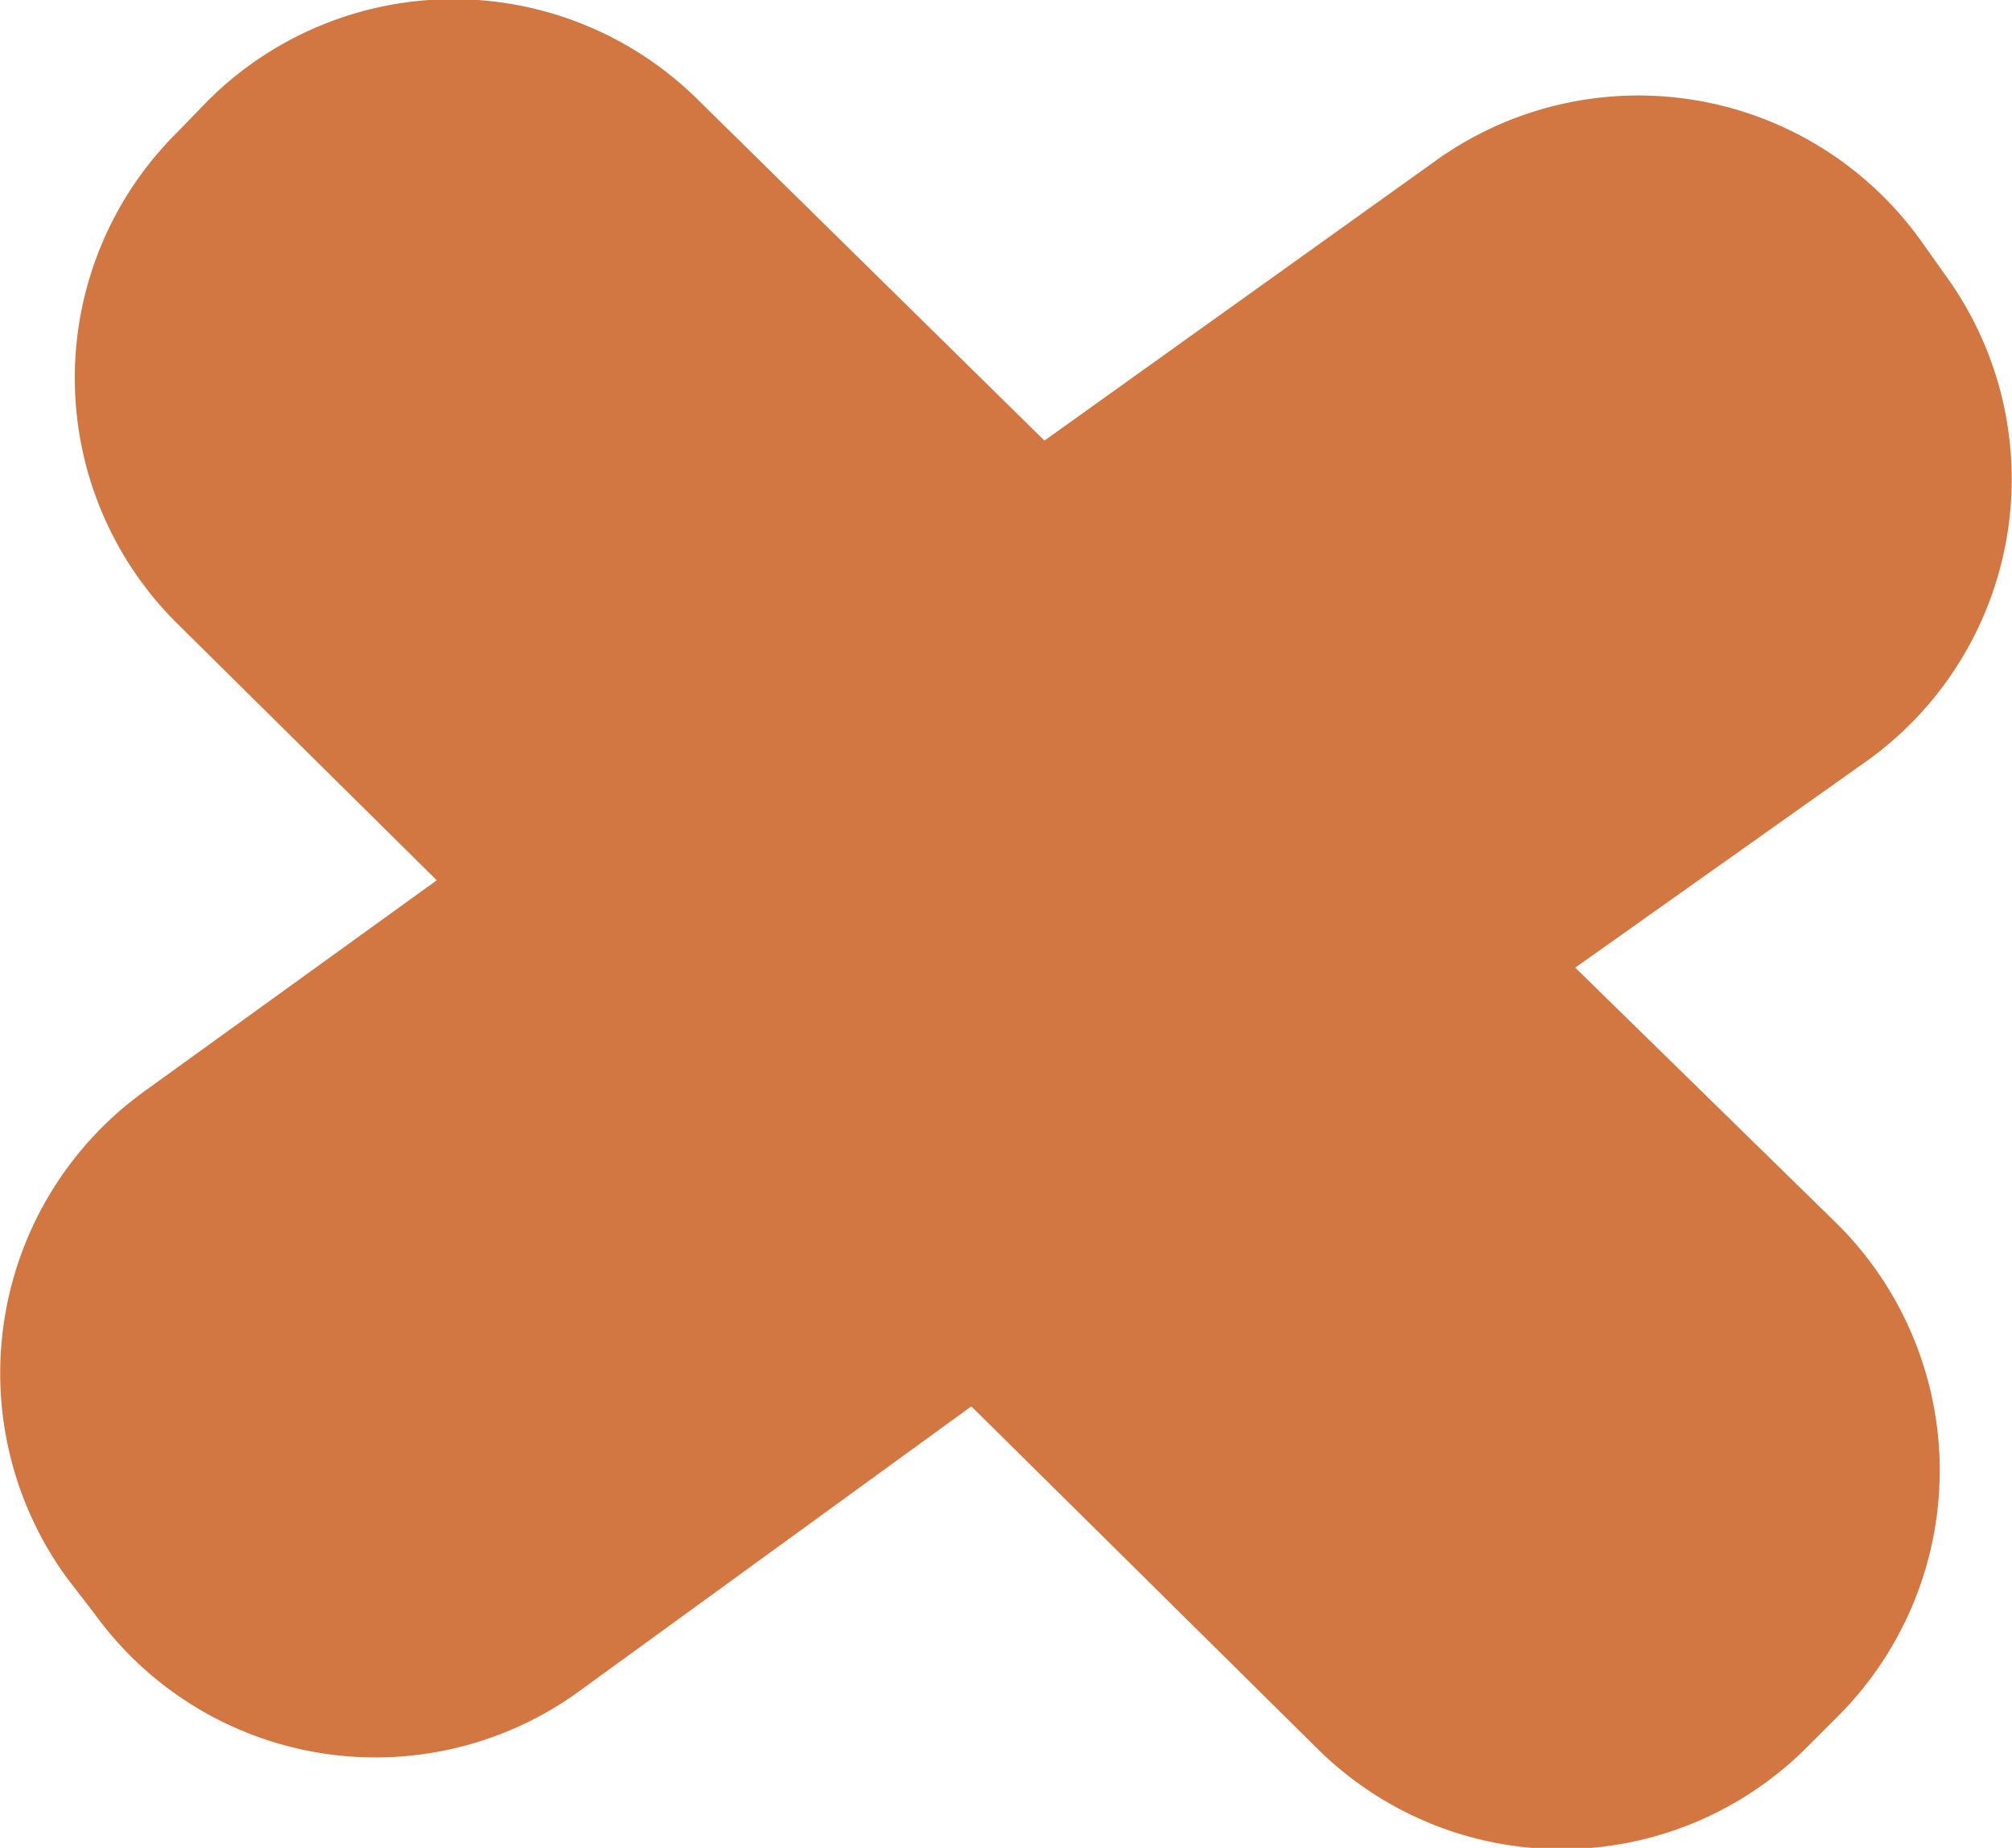 <svg id="Layer_1" data-name="Layer 1" xmlns="http://www.w3.org/2000/svg" viewBox="0 0 21.19 19.46"><defs><style>.cls-1{fill:#d27742;}</style></defs><path class="cls-1" d="M16.59,10.19,19.68,8a3.65,3.65,0,0,0,.81-5.1l-.27-.38a3.66,3.66,0,0,0-5.11-.82L11,4.64,7.36,1.06a3.66,3.66,0,0,0-5.17,0l-.33.34a3.64,3.64,0,0,0,0,5.16L4.6,9.27,1.51,11.5A3.66,3.66,0,0,0,.7,16.61L1,17a3.65,3.65,0,0,0,5.1.81l4.13-3,3.63,3.59a3.65,3.65,0,0,0,5.17,0l.33-.33a3.66,3.66,0,0,0,0-5.17Z"/></svg>